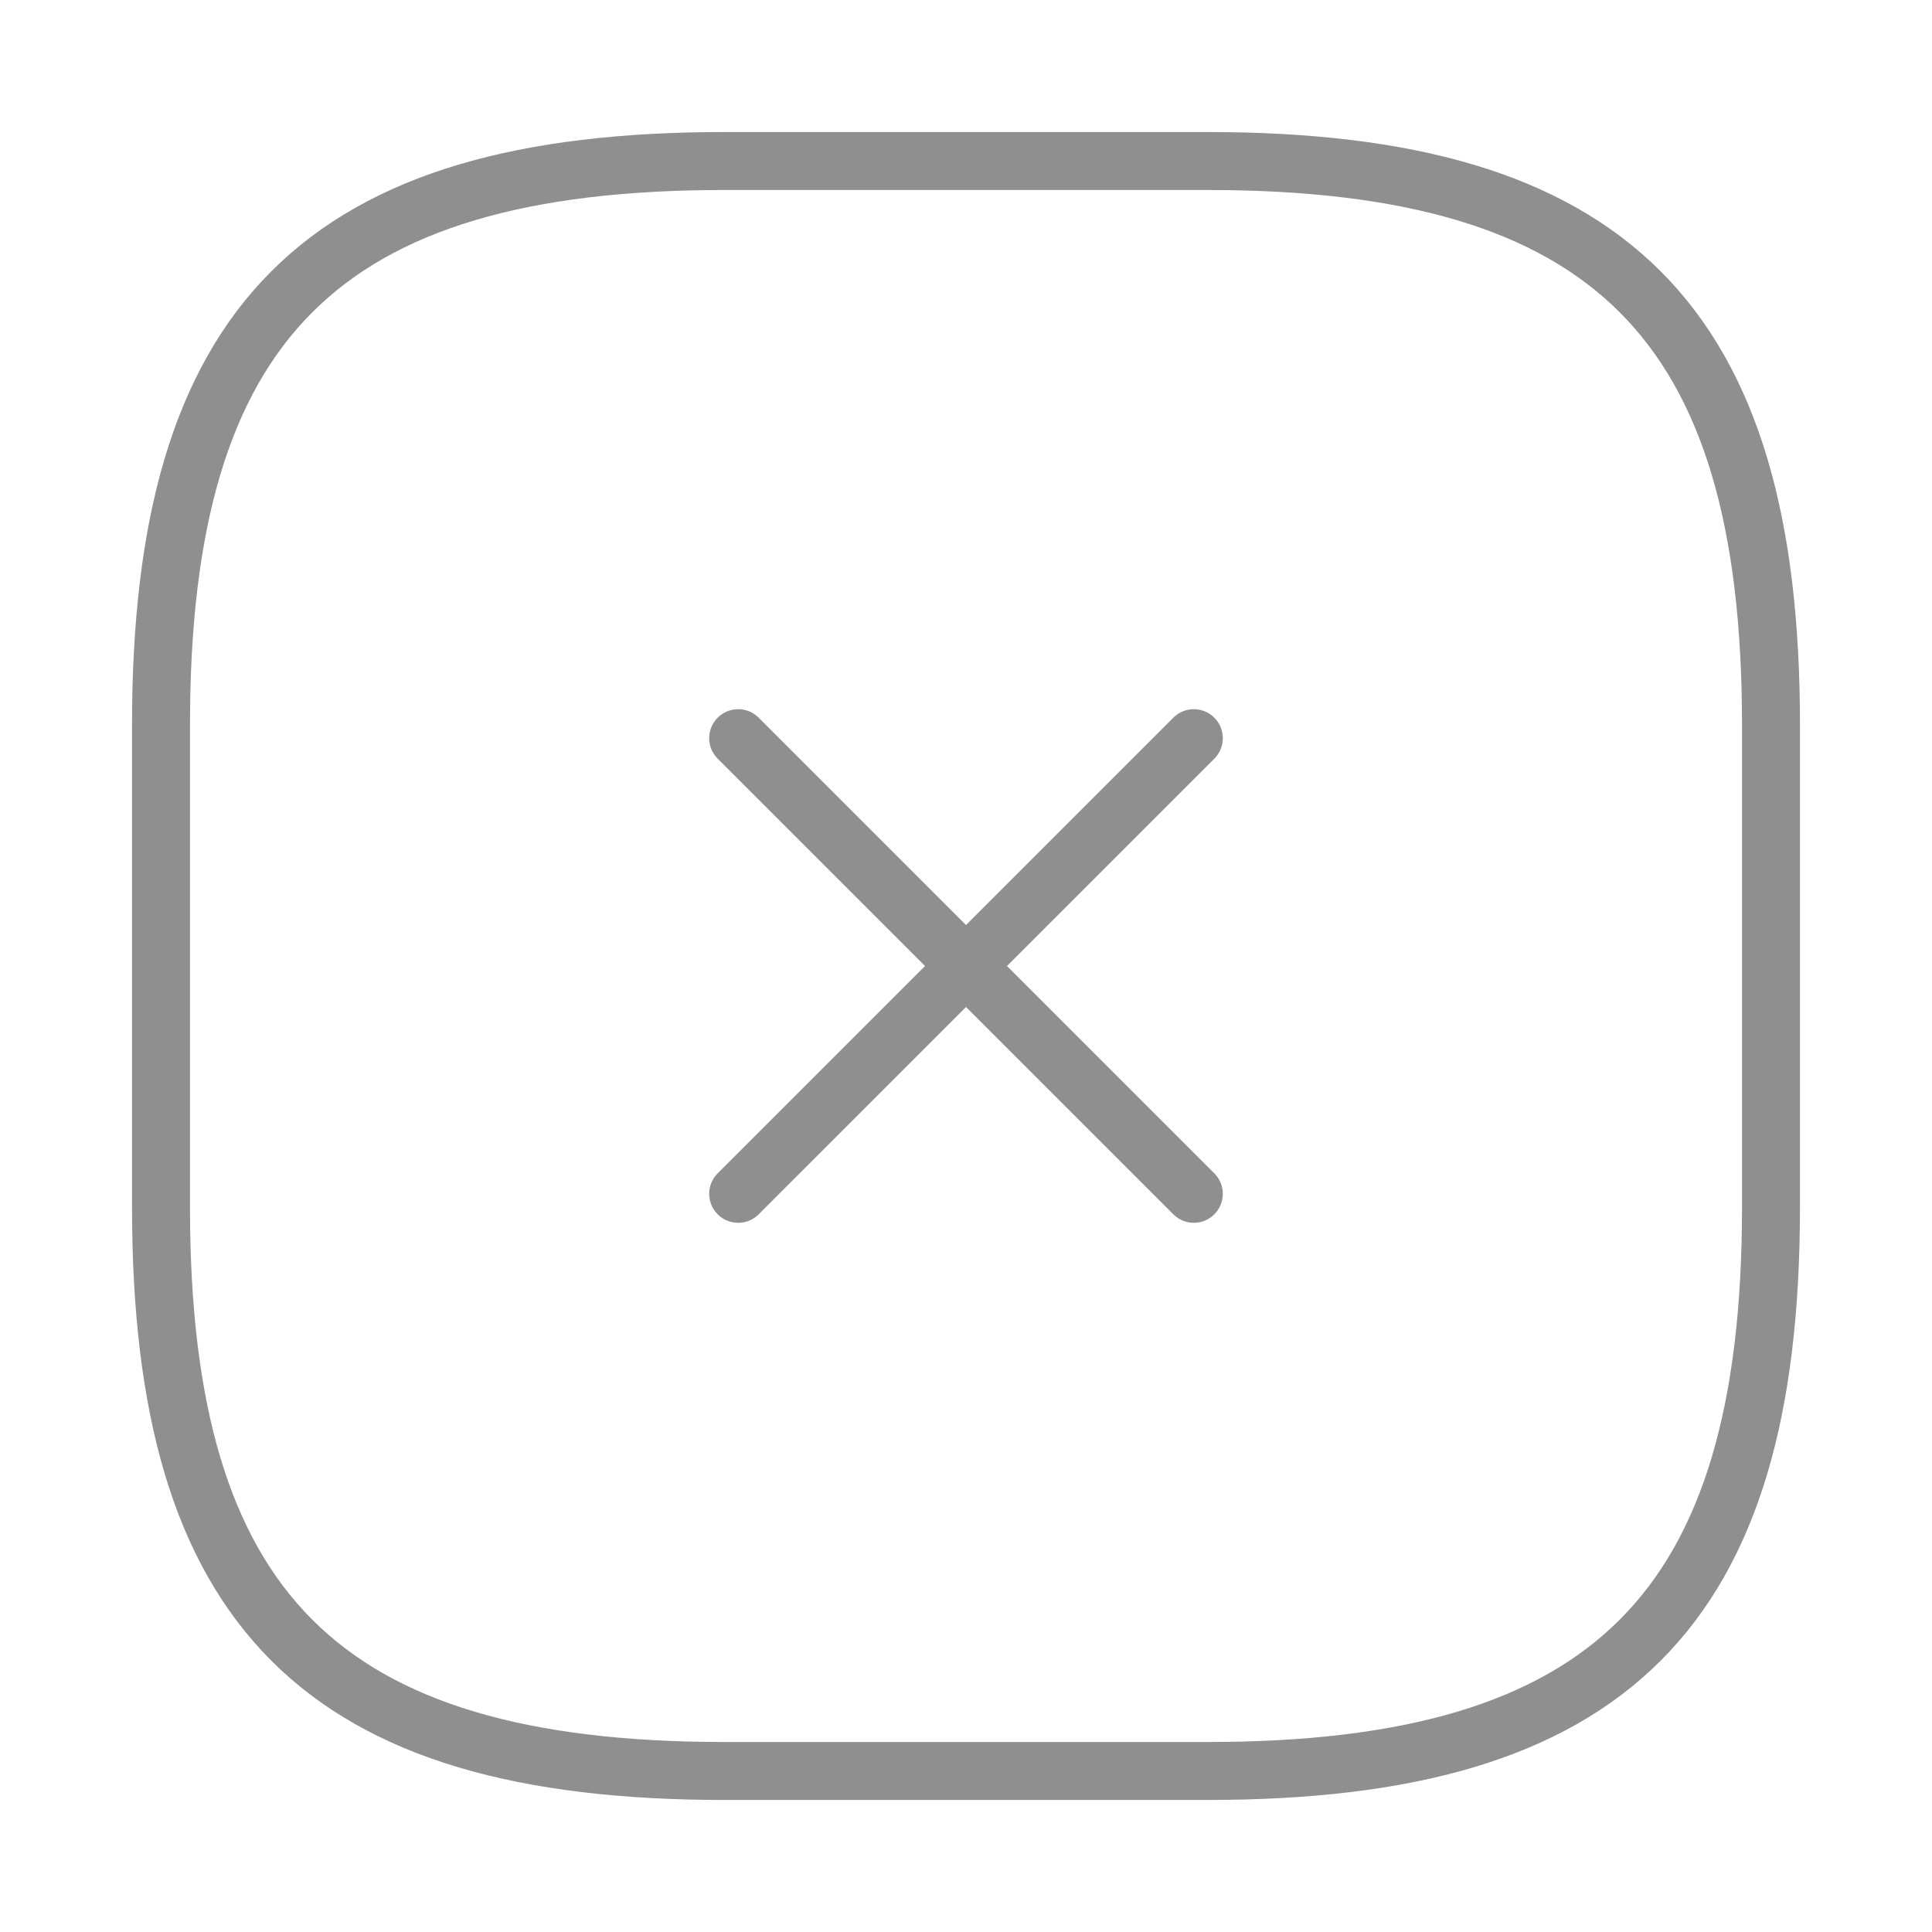 <svg width="50" height="50" viewBox="0 0 50 50" fill="none" xmlns="http://www.w3.org/2000/svg">
<path d="M19.104 30.896L30.896 19.104M30.896 30.896L19.104 19.104M18.75 45.833H31.25C41.667 45.833 45.833 41.667 45.833 31.25V18.75C45.833 8.333 41.667 4.167 31.25 4.167H18.75C8.333 4.167 4.167 8.333 4.167 18.75V31.25C4.167 41.667 8.333 45.833 18.75 45.833Z" stroke="#8F8F8F" stroke-width="1.5" stroke-linecap="round" stroke-linejoin="round"/>
</svg>
